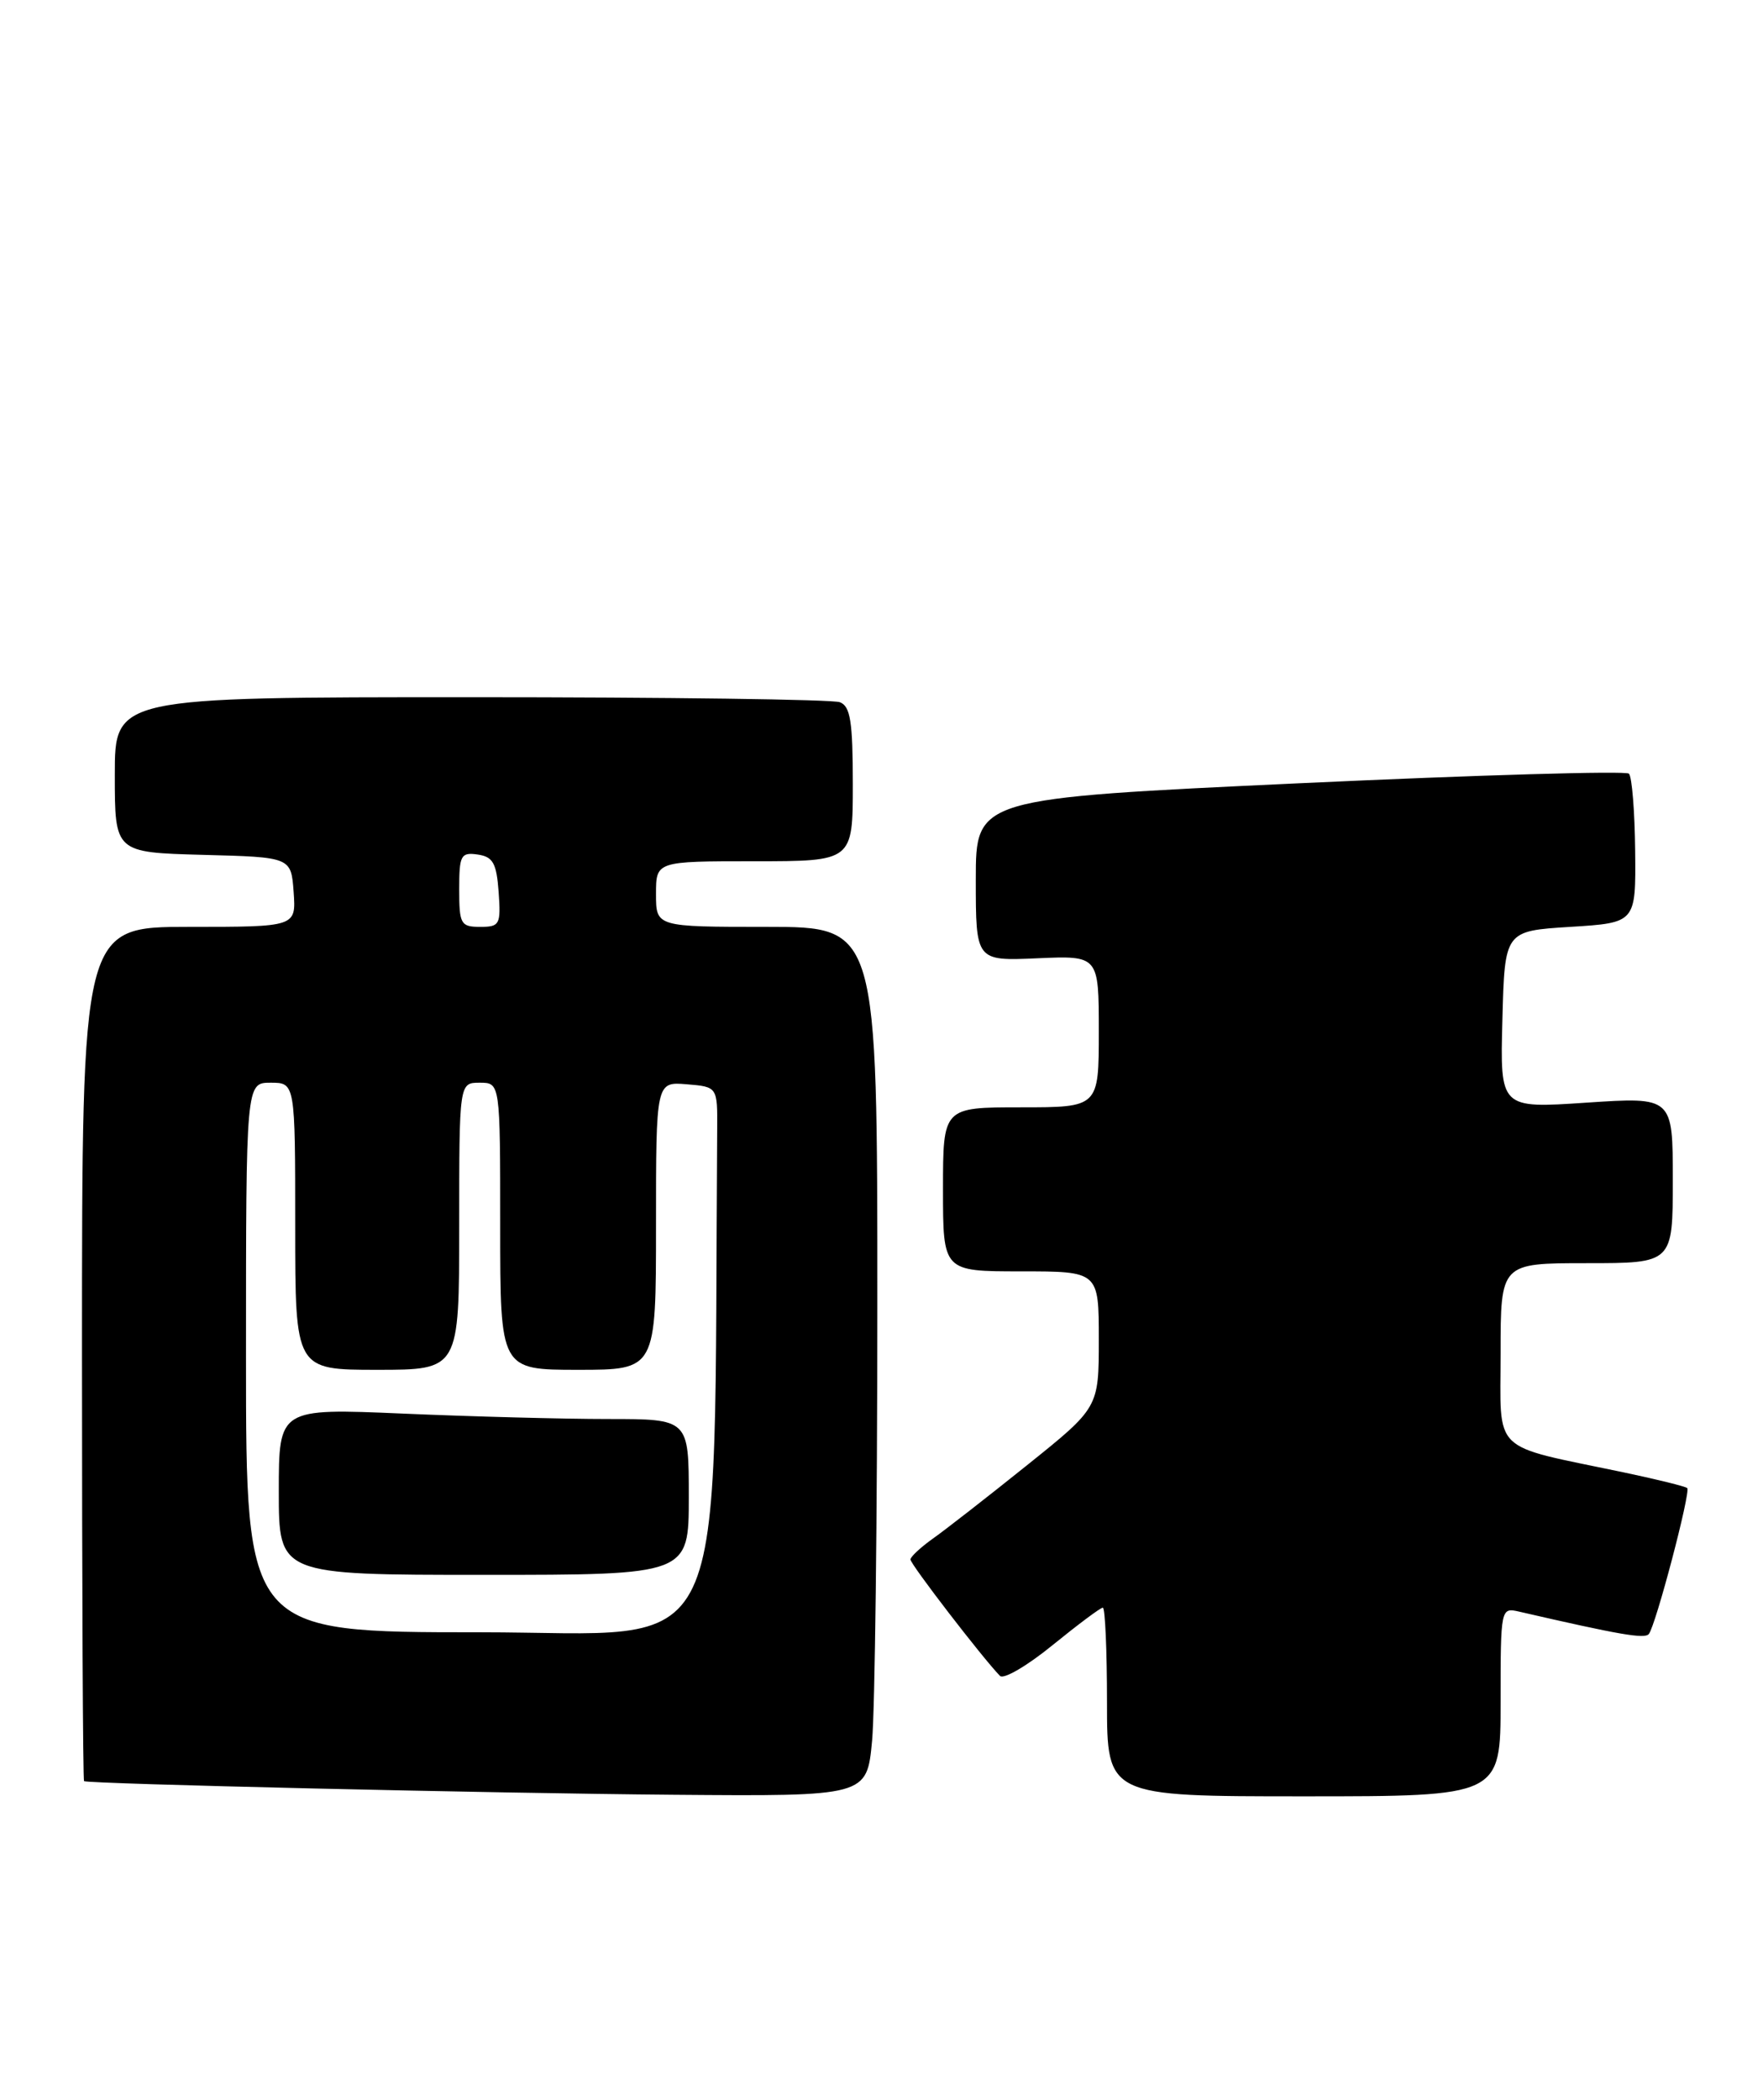 <?xml version="1.0" encoding="UTF-8" standalone="no"?>
<!DOCTYPE svg PUBLIC "-//W3C//DTD SVG 1.1//EN" "http://www.w3.org/Graphics/SVG/1.1/DTD/svg11.dtd" >
<svg xmlns="http://www.w3.org/2000/svg" xmlns:xlink="http://www.w3.org/1999/xlink" version="1.1" viewBox="0 0 215 256">
 <g >
 <path fill="currentColor"
d=" M 106.35 212.25 C 106.70 208.54 106.99 184.69 106.99 159.25 C 107.00 113.00 107.00 113.00 93.50 113.00 C 80.00 113.00 80.00 113.00 80.00 109.00 C 80.00 105.00 80.00 105.00 92.00 105.00 C 104.00 105.00 104.00 105.00 104.00 95.61 C 104.00 87.96 103.71 86.10 102.42 85.61 C 101.55 85.27 81.30 85.00 57.42 85.00 C 14.00 85.00 14.00 85.00 14.00 94.47 C 14.00 103.93 14.00 103.93 24.75 104.22 C 35.50 104.50 35.50 104.50 35.81 108.75 C 36.11 113.00 36.11 113.00 23.06 113.00 C 10.00 113.00 10.00 113.00 10.00 165.00 C 10.00 193.60 10.11 217.07 10.25 217.15 C 10.81 217.49 60.09 218.63 82.11 218.81 C 105.71 219.00 105.71 219.00 106.35 212.25 Z  M 183.00 207.48 C 183.00 196.05 183.02 195.97 185.25 196.48 C 197.54 199.31 200.55 199.83 201.07 199.22 C 201.91 198.22 206.21 181.88 205.76 181.42 C 205.55 181.22 202.04 180.35 197.94 179.49 C 181.63 176.07 183.00 177.41 183.00 164.96 C 183.00 154.00 183.00 154.00 193.50 154.00 C 204.00 154.00 204.00 154.00 204.00 143.86 C 204.00 133.73 204.00 133.73 193.47 134.43 C 182.93 135.14 182.93 135.14 183.22 124.32 C 183.50 113.50 183.50 113.50 191.50 113.00 C 199.50 112.50 199.50 112.50 199.41 103.74 C 199.36 98.92 199.02 94.69 198.65 94.32 C 198.29 93.96 180.22 94.48 158.50 95.49 C 119.00 97.33 119.00 97.33 119.00 107.24 C 119.00 117.16 119.00 117.16 126.50 116.83 C 134.00 116.50 134.00 116.50 134.00 125.75 C 134.00 135.00 134.00 135.00 124.50 135.00 C 115.00 135.00 115.00 135.00 115.00 145.00 C 115.00 155.00 115.00 155.00 124.50 155.00 C 134.00 155.00 134.00 155.00 134.00 163.30 C 134.00 171.61 134.00 171.61 125.25 178.63 C 120.44 182.49 115.28 186.51 113.78 187.57 C 112.29 188.63 111.05 189.78 111.03 190.12 C 111.00 190.67 119.79 202.09 121.95 204.32 C 122.39 204.77 125.27 203.09 128.36 200.57 C 131.45 198.06 134.20 196.00 134.49 196.00 C 134.77 196.00 135.00 201.18 135.00 207.50 C 135.00 219.00 135.00 219.00 159.00 219.00 C 183.00 219.00 183.00 219.00 183.00 207.48 Z  M 30.00 165.50 C 30.00 132.00 30.00 132.00 33.00 132.00 C 36.00 132.00 36.00 132.00 36.00 149.50 C 36.00 167.00 36.00 167.00 46.00 167.00 C 56.00 167.00 56.00 167.00 56.00 149.50 C 56.00 132.00 56.00 132.00 58.50 132.00 C 61.00 132.00 61.00 132.00 61.00 149.50 C 61.00 167.00 61.00 167.00 70.50 167.00 C 80.00 167.00 80.00 167.00 80.00 149.44 C 80.00 131.88 80.00 131.88 83.75 132.19 C 87.50 132.50 87.50 132.50 87.46 137.75 C 86.97 204.77 89.70 199.00 58.50 199.00 C 30.00 199.00 30.00 199.00 30.00 165.50 Z  M 84.00 182.50 C 84.00 173.00 84.00 173.00 74.16 173.00 C 68.75 173.00 57.50 172.70 49.16 172.34 C 34.00 171.69 34.00 171.69 34.00 181.84 C 34.00 192.00 34.00 192.00 59.00 192.00 C 84.00 192.00 84.00 192.00 84.00 182.50 Z  M 56.00 108.43 C 56.00 104.26 56.20 103.89 58.25 104.18 C 60.12 104.45 60.55 105.22 60.81 108.75 C 61.09 112.72 60.95 113.00 58.56 113.00 C 56.19 113.00 56.00 112.67 56.00 108.43 Z "/>
</g>
</svg>
